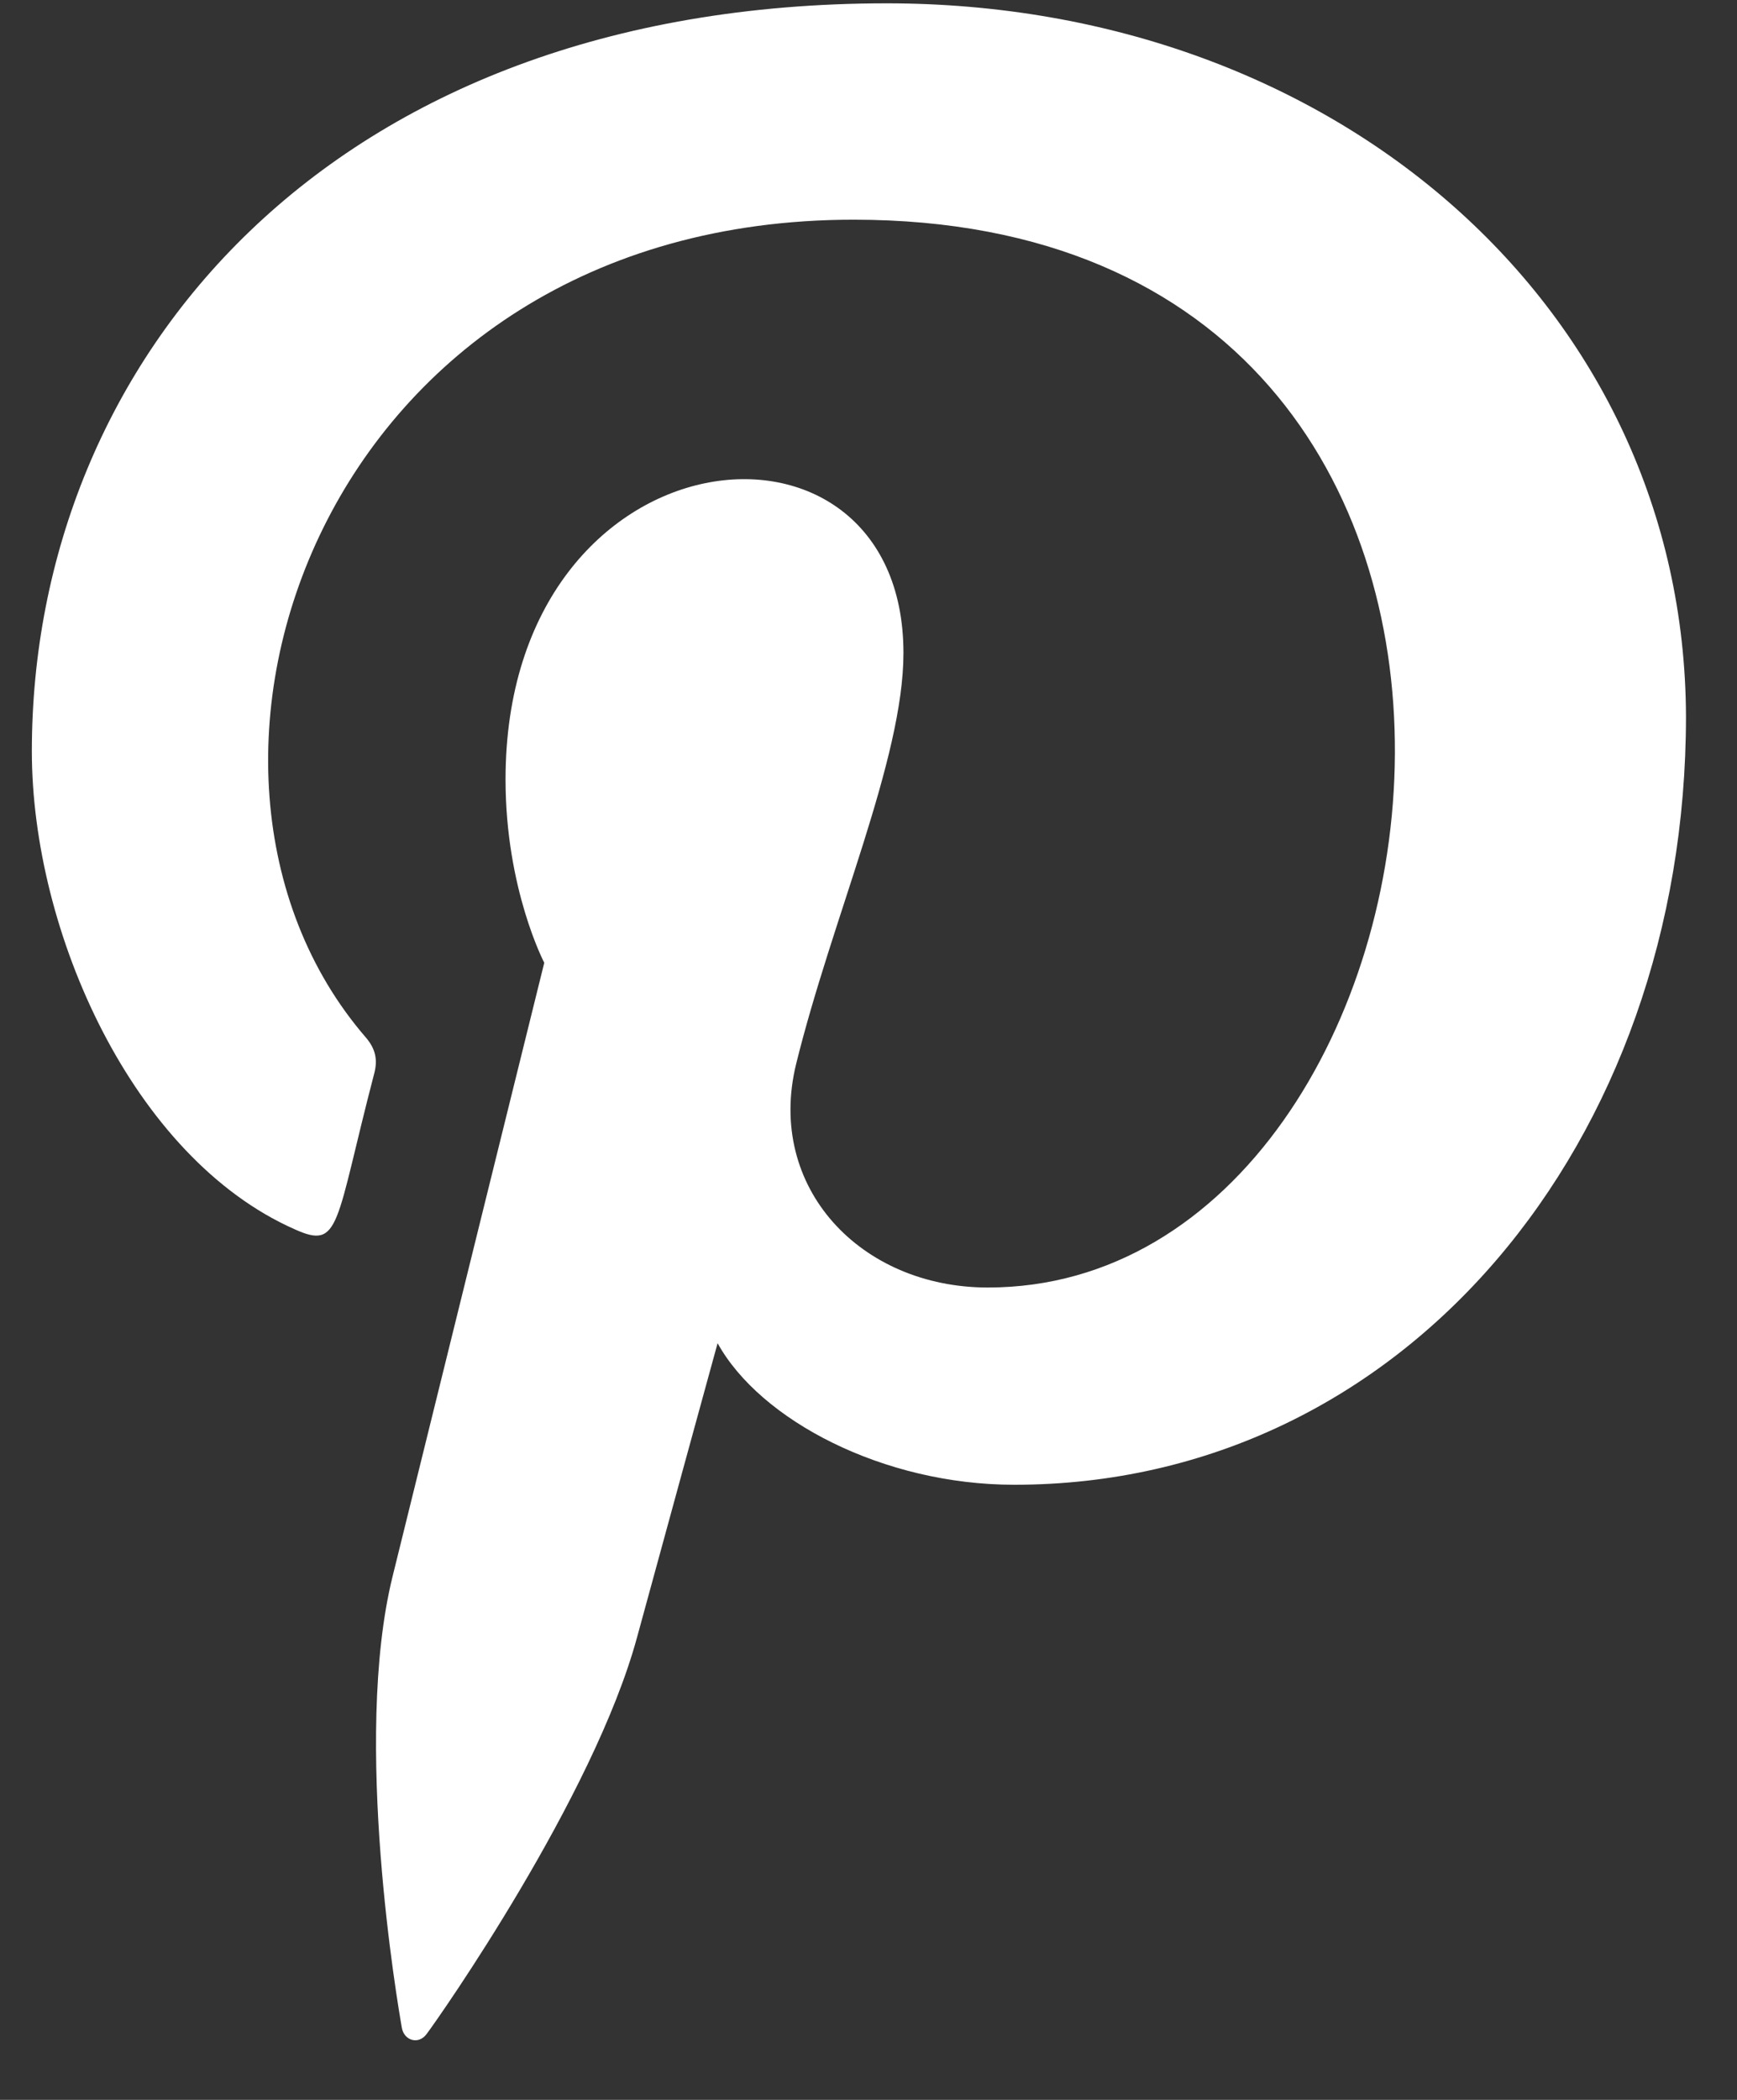 <svg width="24" height="29" viewBox="0 0 24 29" fill="none" xmlns="http://www.w3.org/2000/svg">
<rect x="0" y="0" width="24" height="29" fill="#333333" stroke="none"/>
<path d="M12.251 0.046C4.539 0.048 0.44 4.988 0.44 10.375C0.44 12.873 1.836 15.989 4.072 16.977C4.709 17.265 4.625 16.914 5.173 14.816C5.217 14.641 5.194 14.49 5.054 14.327C1.859 10.632 4.43 3.034 11.795 3.034C22.453 3.034 20.461 17.781 13.649 17.781C11.893 17.781 10.585 16.403 10.999 14.698C11.5 12.666 12.483 10.483 12.483 9.019C12.483 5.329 6.985 5.876 6.985 10.765C6.985 12.276 7.52 13.296 7.52 13.296C7.52 13.296 5.751 20.441 5.423 21.776C4.867 24.036 5.498 27.694 5.553 28.009C5.587 28.183 5.782 28.238 5.891 28.095C6.065 27.866 8.203 24.816 8.802 22.612C9.02 21.809 9.915 18.55 9.915 18.55C10.504 19.615 12.204 20.505 14.014 20.505C19.401 20.505 23.295 15.77 23.295 9.894C23.276 4.261 18.456 0.046 12.251 0.046V0.046Z" fill="white"/>
</svg>
